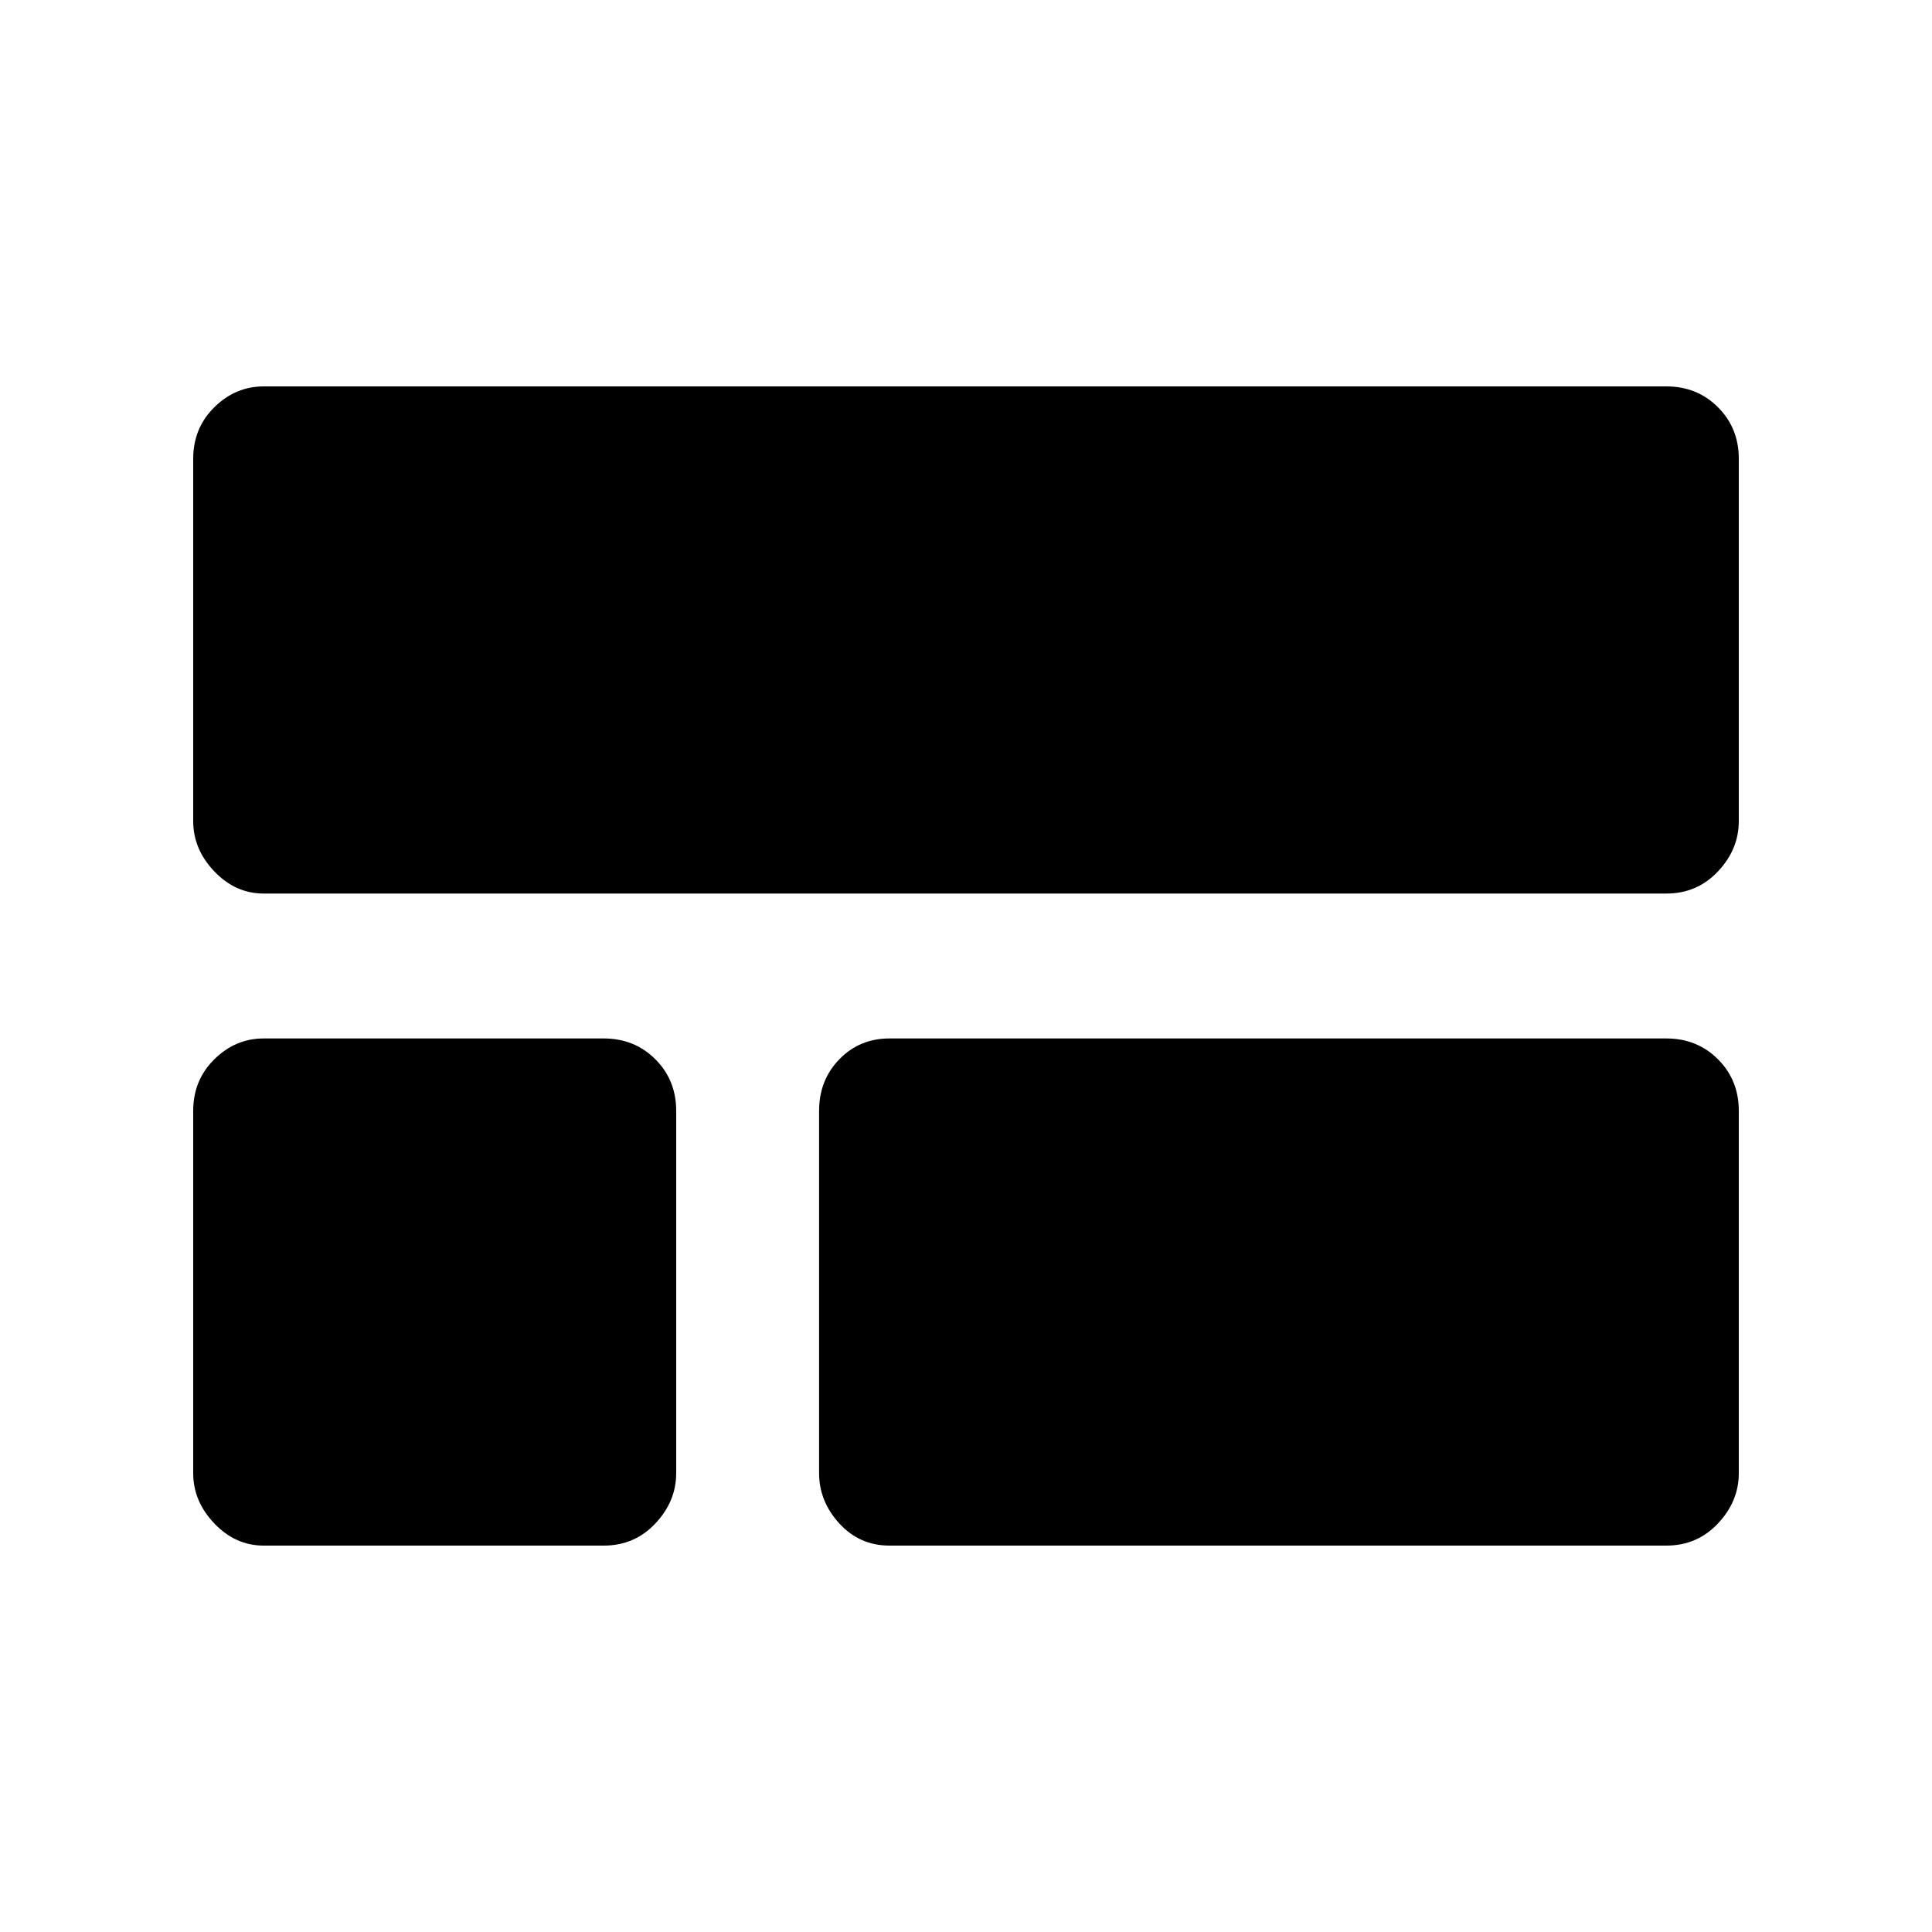 <svg xmlns="http://www.w3.org/2000/svg" height="20" viewBox="0 -960 960 960" width="20"><path d="M131-516q-14 0-24.5-11T96-552v-180q0-15.3 10.5-25.65Q117-768 131-768h697q15.3 0 25.65 10.35Q864-747.3 864-732v180q0 14-10.35 25T828-516H131Zm311 324q-14.87 0-24.94-11Q407-214 407-228v-180q0-15.3 10.06-25.65Q427.13-444 442-444h386q15.3 0 25.65 10.35Q864-423.3 864-408v180q0 14-10.35 25T828-192H442Zm-311 0q-14 0-24.5-11T96-228v-180q0-15.3 10.5-25.65Q117-444 131-444h169q15.3 0 25.65 10.35Q336-423.3 336-408v180q0 14-10.35 25T300-192H131Z"/></svg>